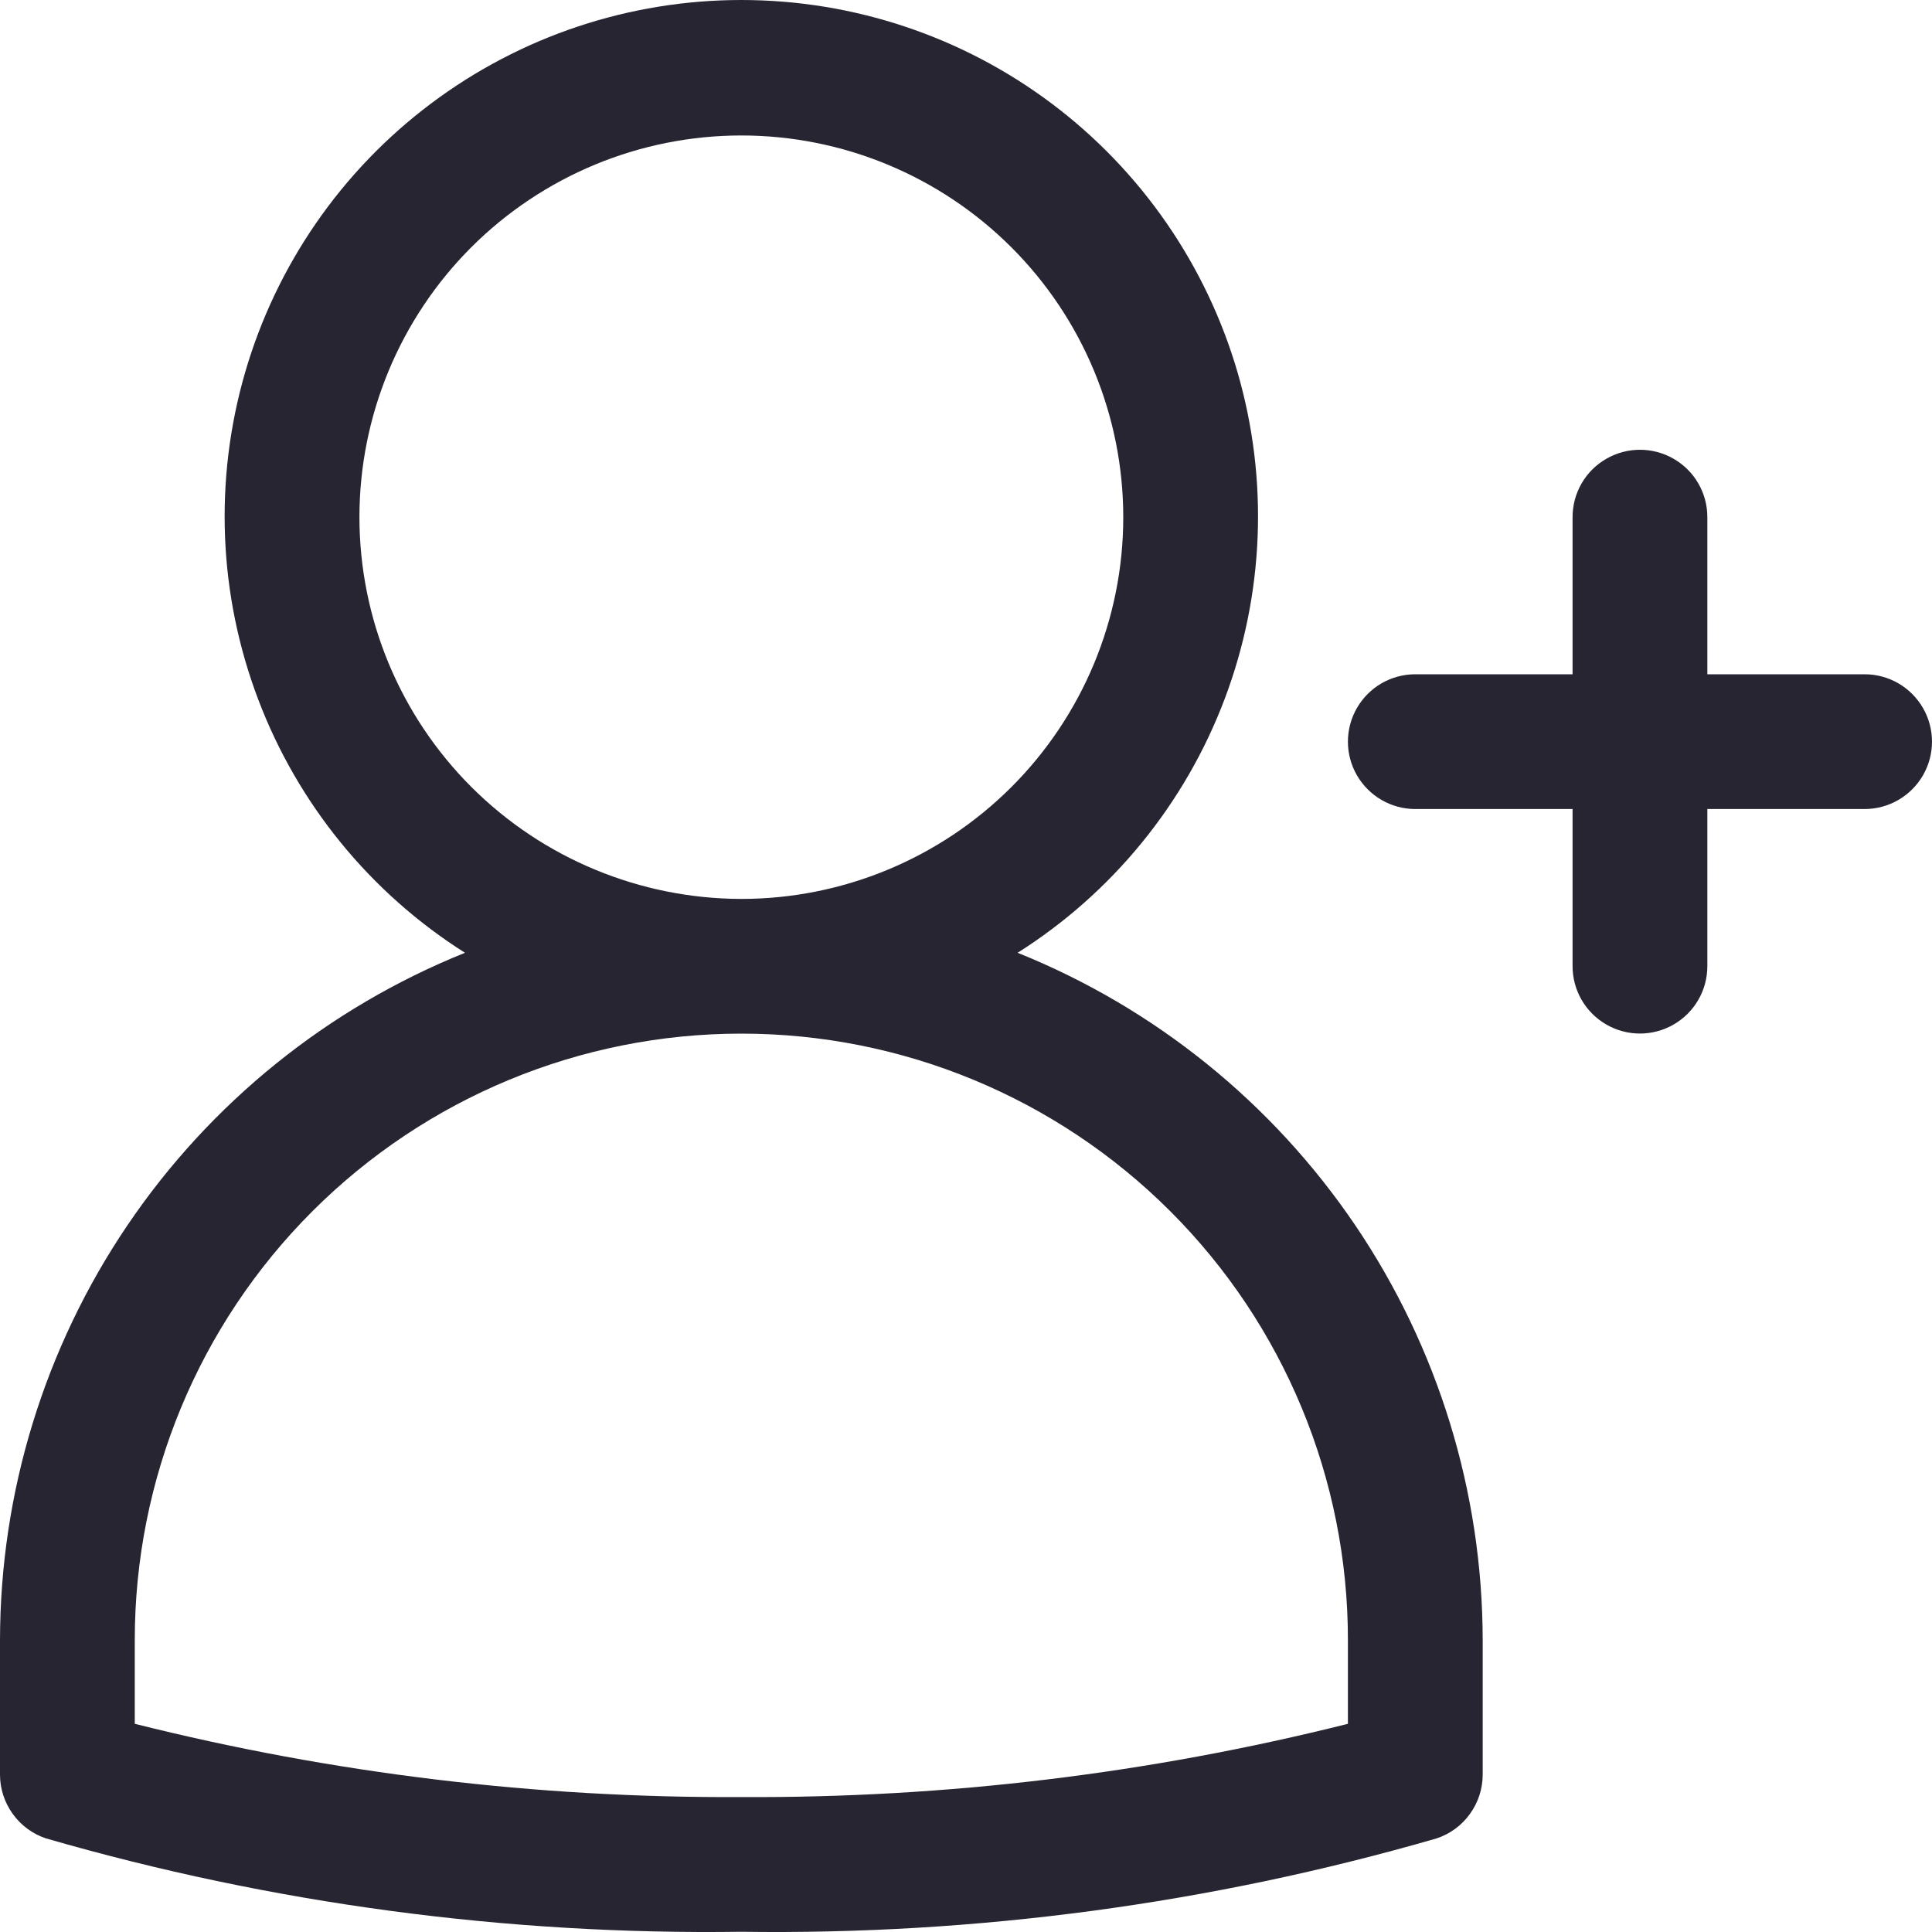 <svg width="25" height="25" viewBox="0 0 25 25" fill="none" xmlns="http://www.w3.org/2000/svg">
<g clip-path="url(#clip0_39_26)">
<path d="M0.596 23.789C3.519 24.634 6.551 25.04 9.593 24.997C12.635 25.04 15.667 24.634 18.589 23.789C18.763 23.732 18.914 23.621 19.021 23.472C19.128 23.324 19.186 23.146 19.186 22.963V21.22C19.183 19.307 18.609 17.439 17.537 15.855C16.464 14.271 14.943 13.043 13.168 12.329C14.392 11.555 15.332 10.404 15.845 9.05C16.358 7.697 16.418 6.213 16.015 4.822C15.611 3.432 14.767 2.21 13.609 1.34C12.451 0.47 11.041 0 9.593 0C8.144 0 6.735 0.47 5.577 1.34C4.419 2.209 3.574 3.432 3.171 4.822C2.768 6.213 2.827 7.696 3.341 9.05C3.854 10.404 4.793 11.555 6.017 12.329C4.242 13.043 2.721 14.271 1.649 15.855C0.577 17.439 0.003 19.308 0 21.22V22.963C0 23.146 0.058 23.324 0.165 23.472C0.272 23.621 0.423 23.732 0.596 23.789ZM4.651 6.693C4.651 5.383 5.172 4.126 6.098 3.2C7.025 2.274 8.282 1.753 9.593 1.753C10.903 1.753 12.16 2.274 13.087 3.2C14.014 4.126 14.535 5.383 14.535 6.693C14.535 8.003 14.014 9.259 13.087 10.185C12.16 11.111 10.903 11.632 9.593 11.632C8.283 11.63 7.026 11.109 6.1 10.184C5.173 9.258 4.652 8.002 4.651 6.693ZM1.744 21.22C1.744 19.139 2.571 17.144 4.043 15.673C5.515 14.202 7.511 13.375 9.593 13.375C11.675 13.375 13.671 14.202 15.143 15.673C16.615 17.144 17.442 19.139 17.442 21.22V22.306C14.876 22.95 12.239 23.268 9.593 23.254C6.947 23.268 4.31 22.95 1.744 22.306L1.744 21.22Z" fill="#272531"/>
<path d="M18.314 10.469H20.349V12.502C20.349 12.814 20.515 13.101 20.785 13.257C21.055 13.413 21.387 13.413 21.657 13.257C21.927 13.101 22.093 12.814 22.093 12.502V10.469H24.128C24.44 10.469 24.727 10.302 24.883 10.033C25.039 9.763 25.039 9.431 24.883 9.161C24.727 8.891 24.44 8.725 24.128 8.725H22.093V6.691C22.093 6.38 21.927 6.092 21.657 5.937C21.387 5.781 21.055 5.781 20.785 5.937C20.515 6.092 20.349 6.38 20.349 6.691V8.725H18.314C18.002 8.725 17.715 8.891 17.559 9.161C17.403 9.431 17.403 9.763 17.559 10.033C17.715 10.302 18.002 10.469 18.314 10.469Z" fill="#272531"/>
</g>
<defs>
<clipPath id="clip0_39_26">
<rect width="25" height="25" fill="white"/>
</clipPath>
</defs>
</svg>
